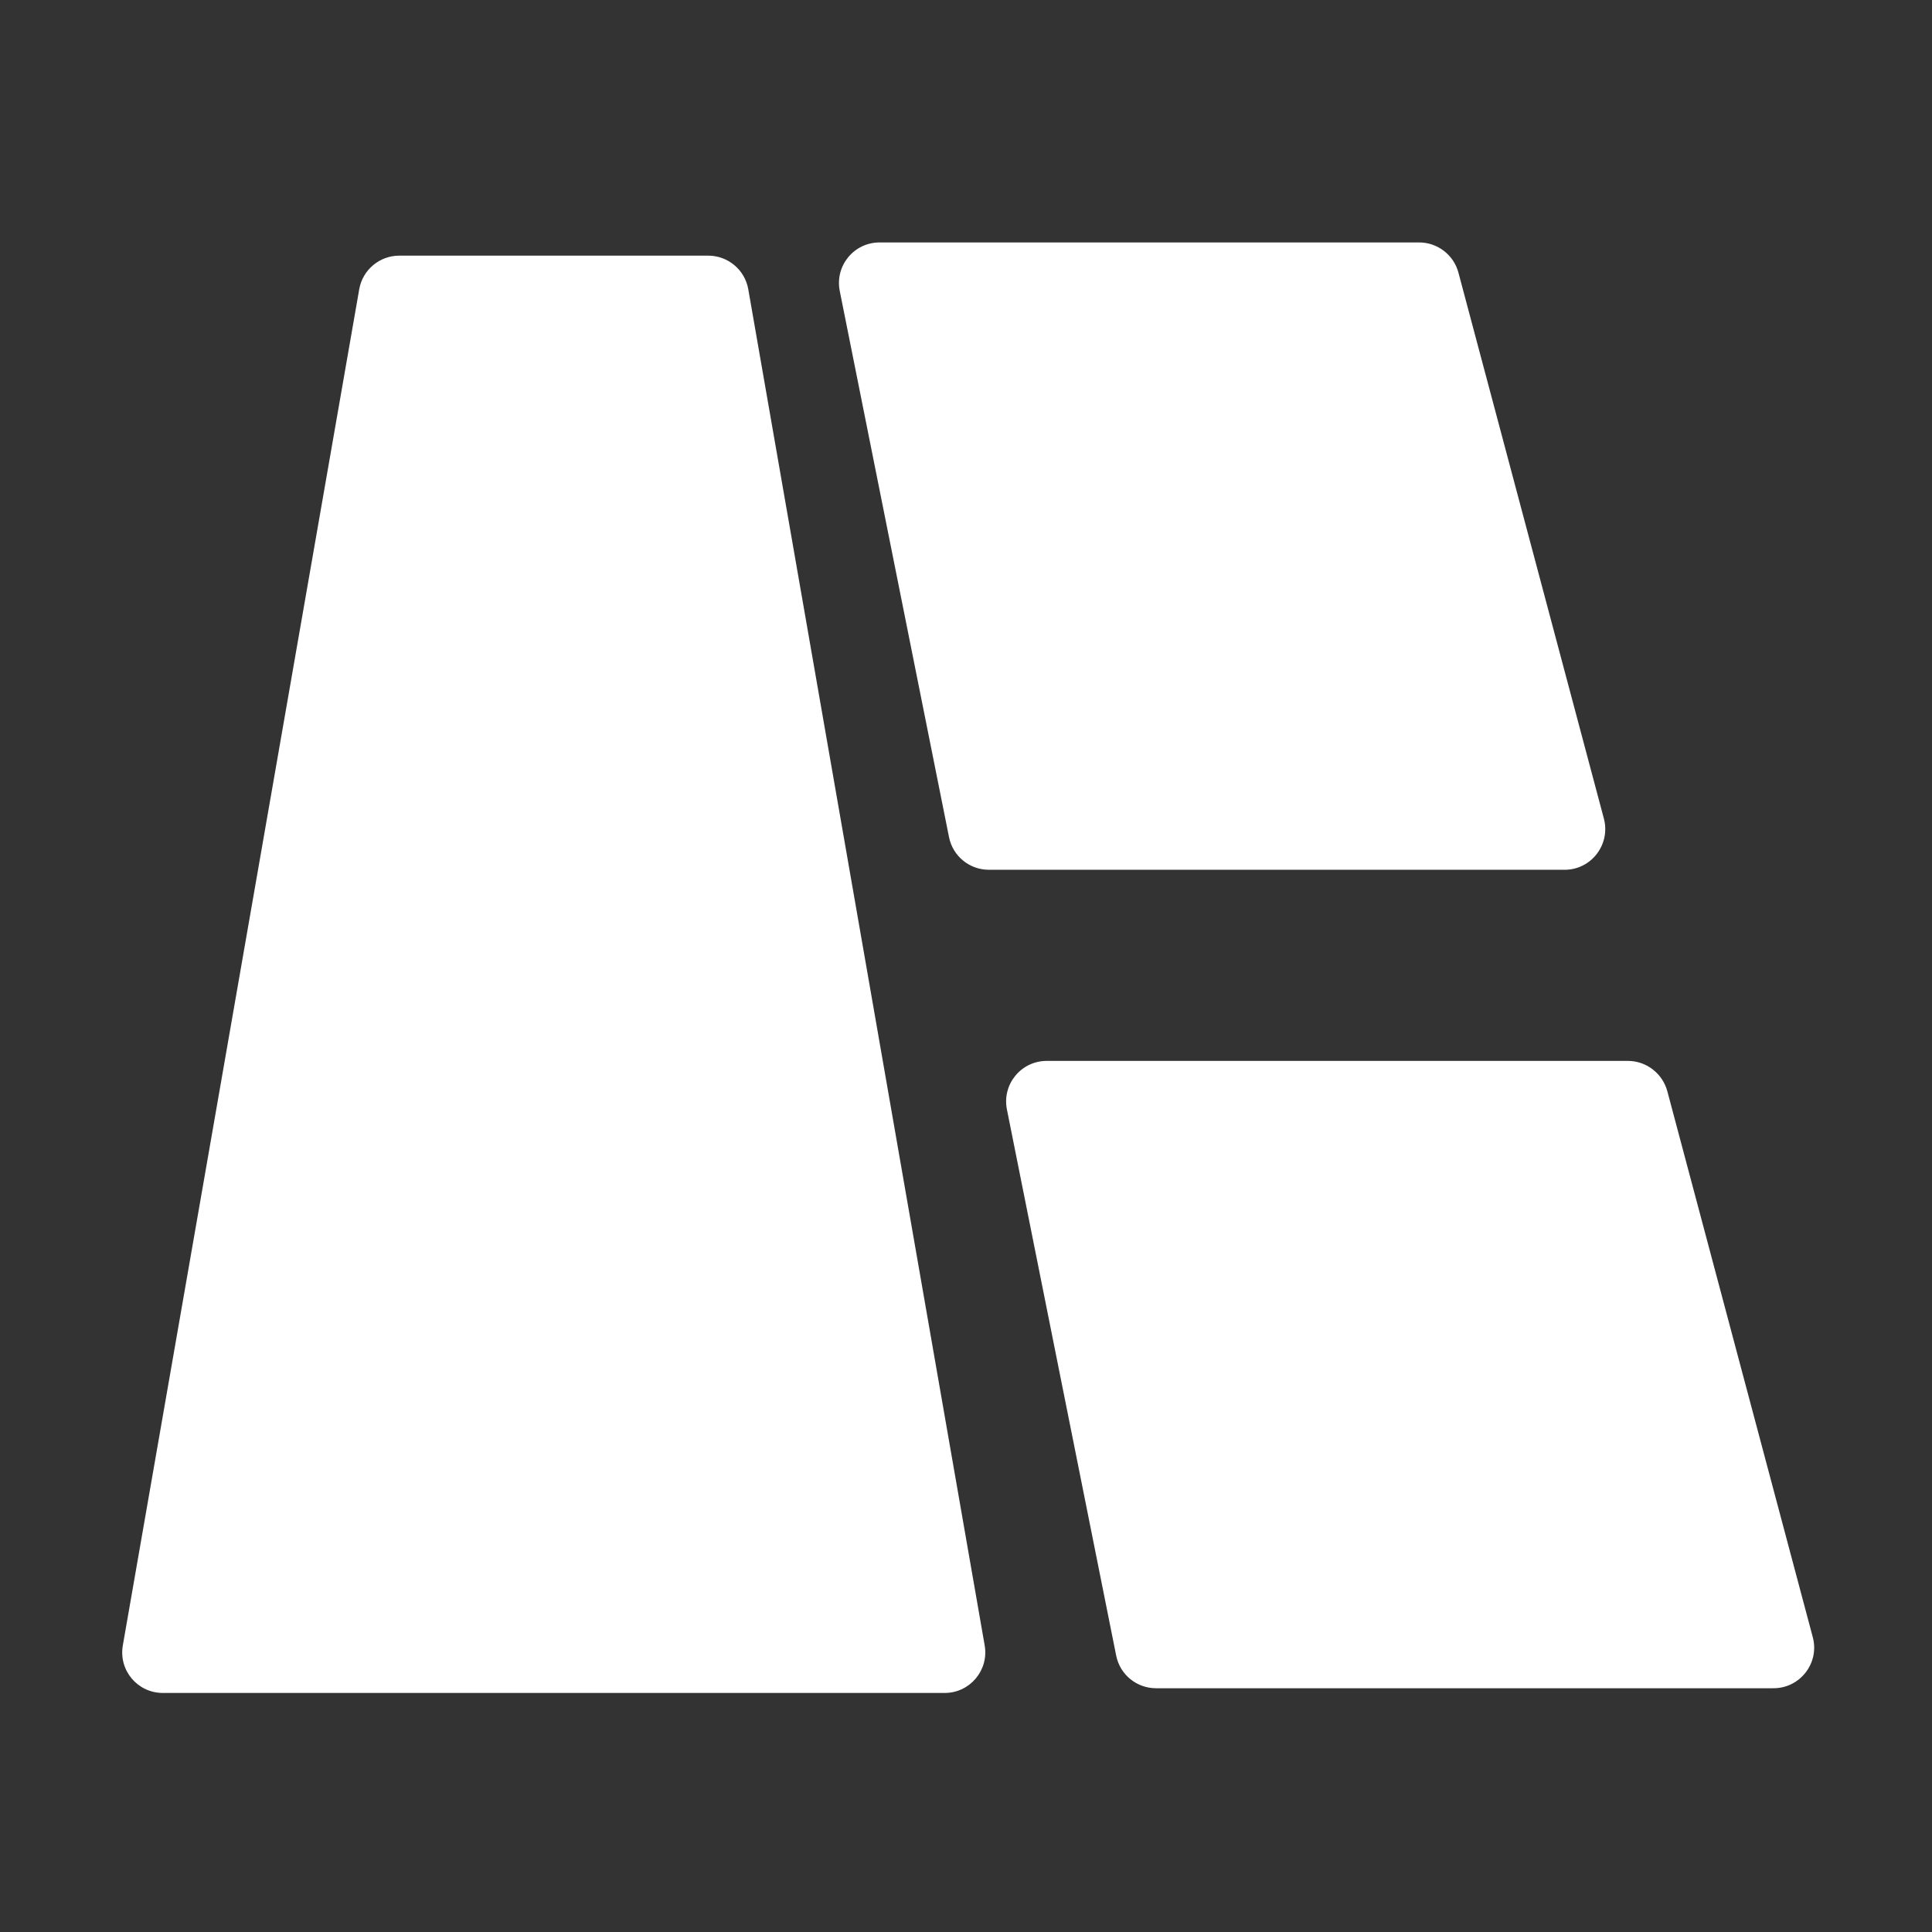 <?xml version="1.0" standalone="no"?><!DOCTYPE svg PUBLIC "-//W3C//DTD SVG 1.1//EN" "http://www.w3.org/Graphics/SVG/1.1/DTD/svg11.dtd"><svg t="1555137729037" class="icon" style="" viewBox="0 0 1024 1024" version="1.1" xmlns="http://www.w3.org/2000/svg" p-id="14111" xmlns:xlink="http://www.w3.org/1999/xlink" width="200" height="200"><rect x="0" y="0" width="1024" height="1024" fill="#333333" stroke="none"/><defs><style type="text/css"></style></defs><path d="M850.1 433.9L773 144.5c-2.5-9.4-11.1-16-20.8-16h-286c-13.6 0-23.8 12.4-21.1 25.8L503 443.7c2 10.1 10.9 17.3 21.1 17.3h305.2c14.1 0 24.4-13.4 20.8-27.1zM862.8 562.3h-308c-13.6 0-23.8 12.4-21.1 25.8l57.9 289.4c2 10.1 10.9 17.3 21.1 17.3H940c14.1 0 24.5-13.4 20.8-27.1l-77.1-289.4c-2.6-9.4-11.1-16-20.9-16zM190.4 153.3L65.1 872.1c-2.3 13.2 7.8 25.2 21.2 25.2h414.4c13.4 0 23.5-12.1 21.2-25.2L396.6 153.3c-1.8-10.3-10.8-17.8-21.2-17.8H211.6c-10.4 0-19.4 7.5-21.2 17.8z" p-id="14112" fill="#ffffff"></path></svg>